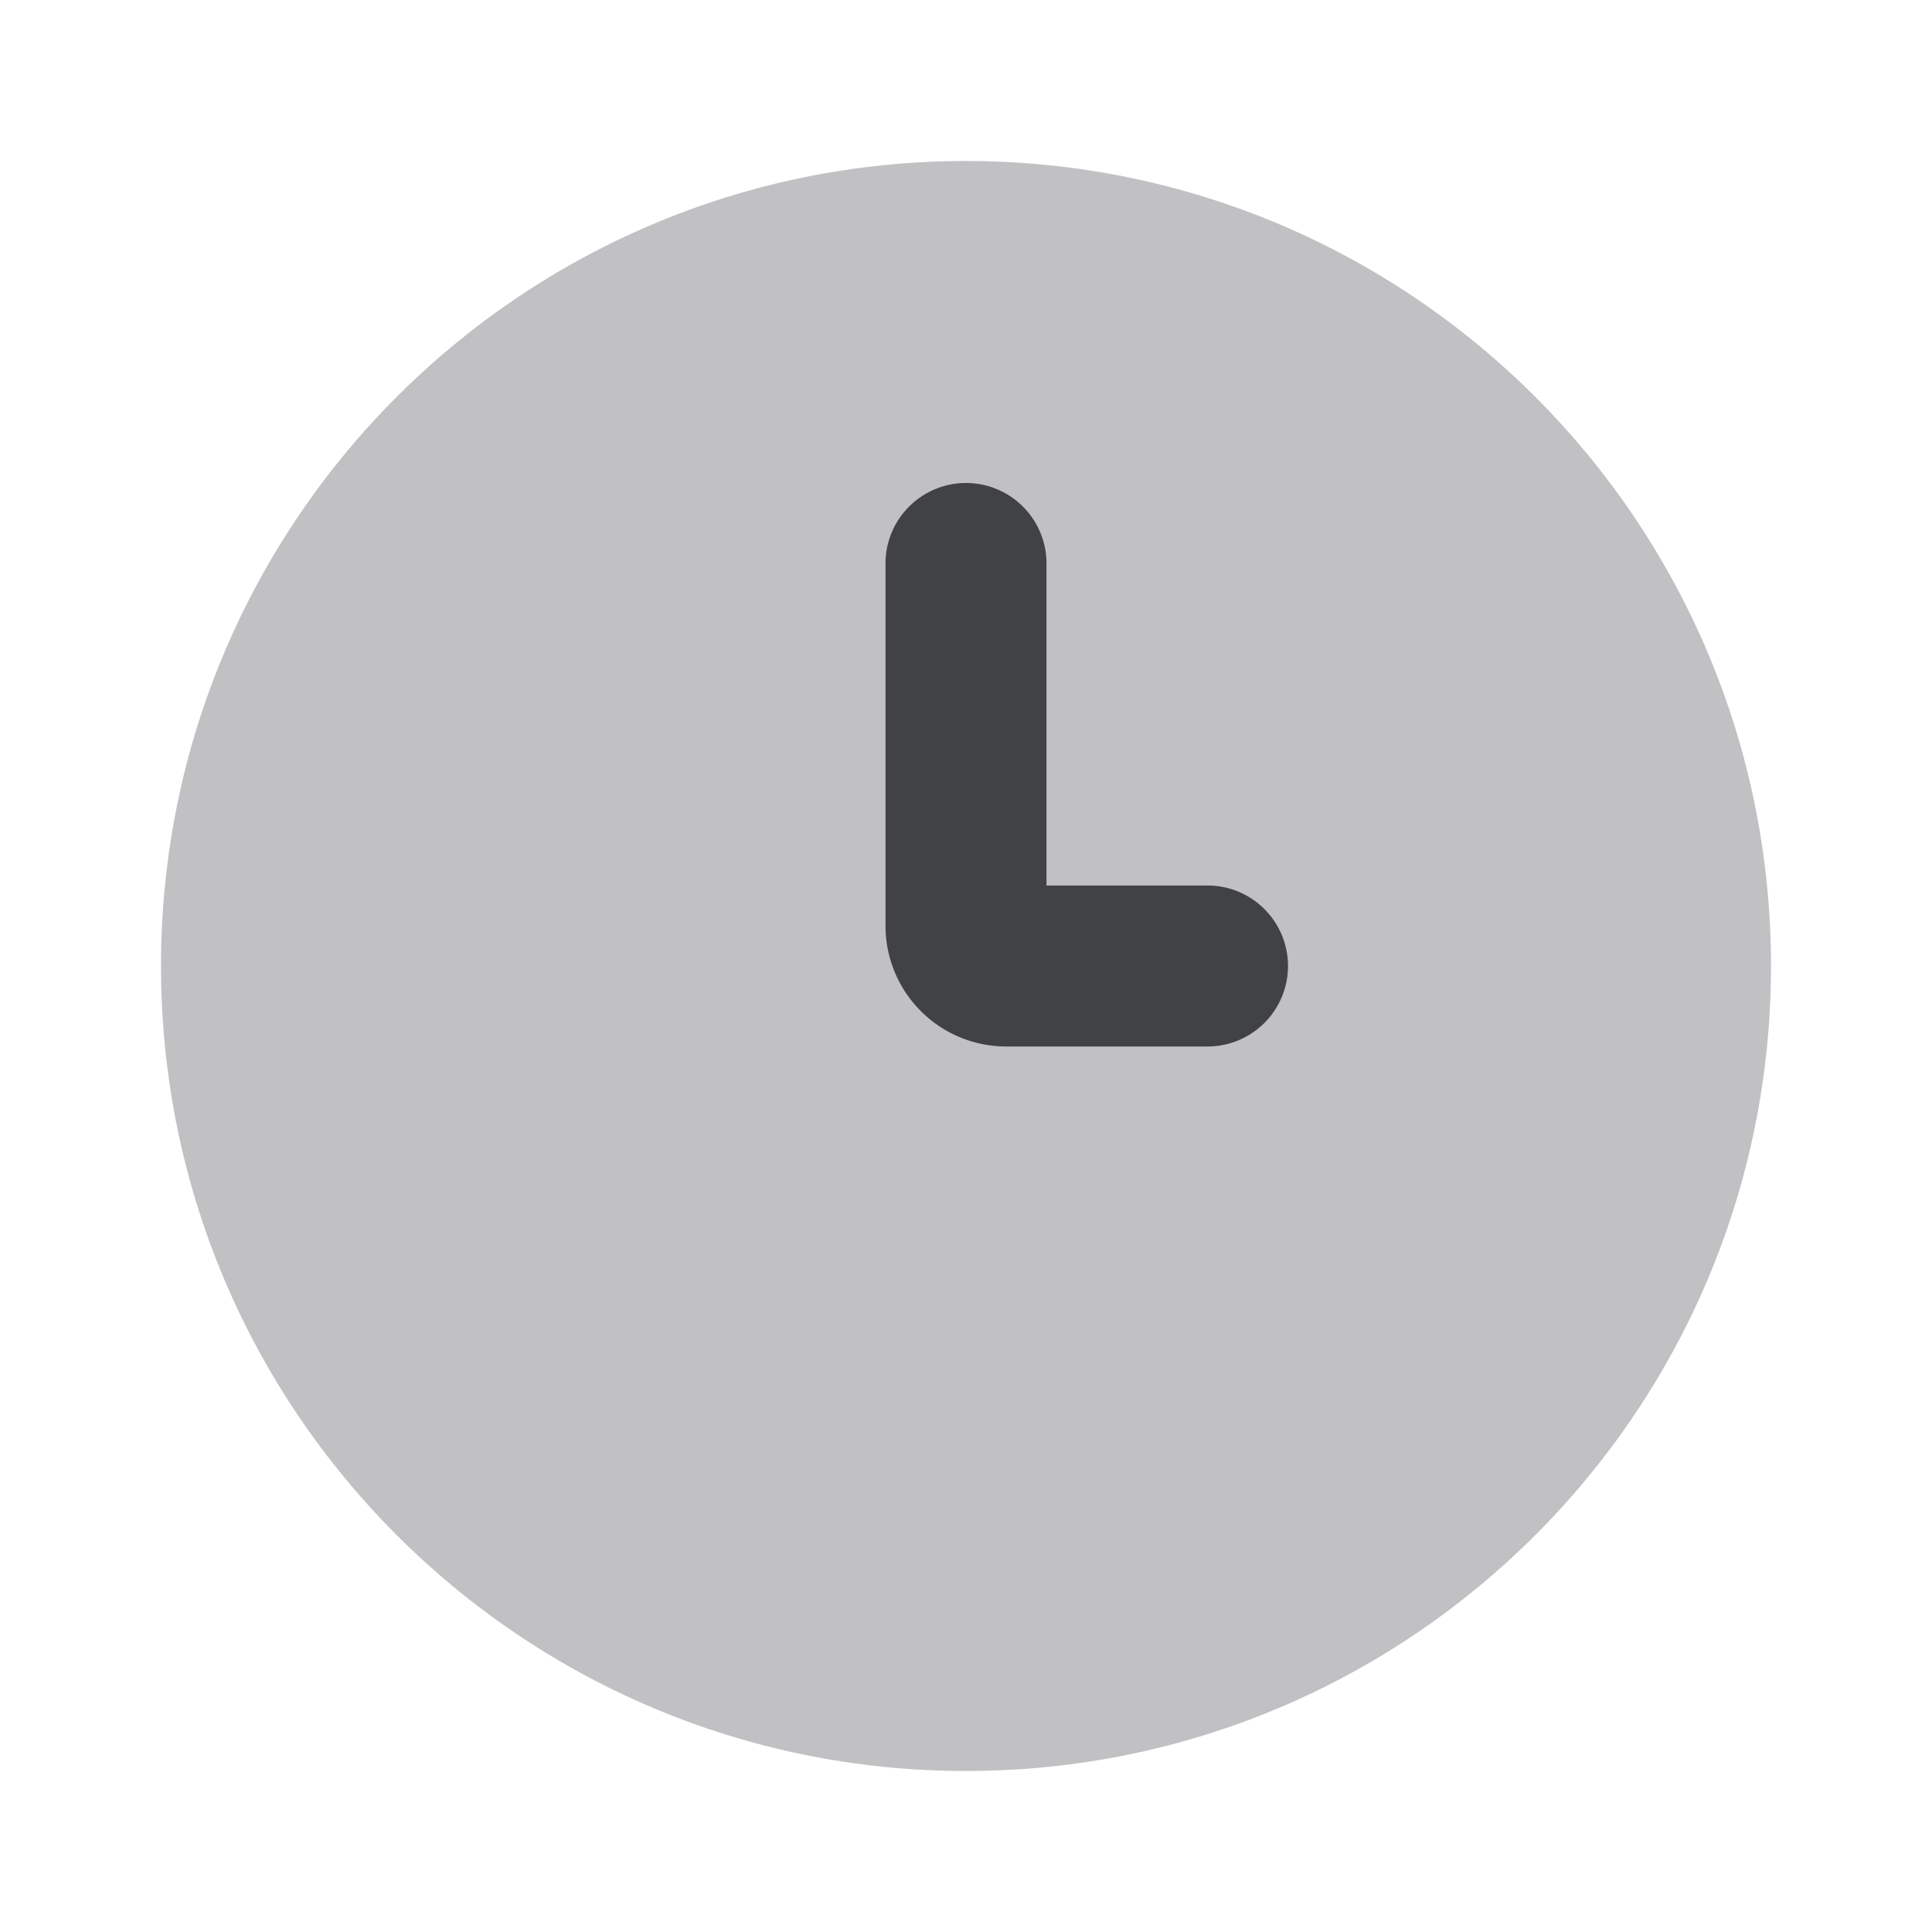 <svg xmlns="http://www.w3.org/2000/svg" width="24" height="24" fill="none" viewBox="0 0 24 24"><path fill="#C1C1C4" fill-rule="evenodd" d="M2 12C2 6.477 6.477 2 12 2s10 4.477 10 10-4.477 10-10 10S2 17.523 2 12Z" clip-rule="evenodd"/><path fill="#414245" fill-rule="evenodd" d="M12 6a1 1 0 0 1 1 1v4h2a1 1 0 1 1 0 2h-2.5a1.5 1.5 0 0 1-1.5-1.5V7a1 1 0 0 1 1-1Z" clip-rule="evenodd"/></svg>